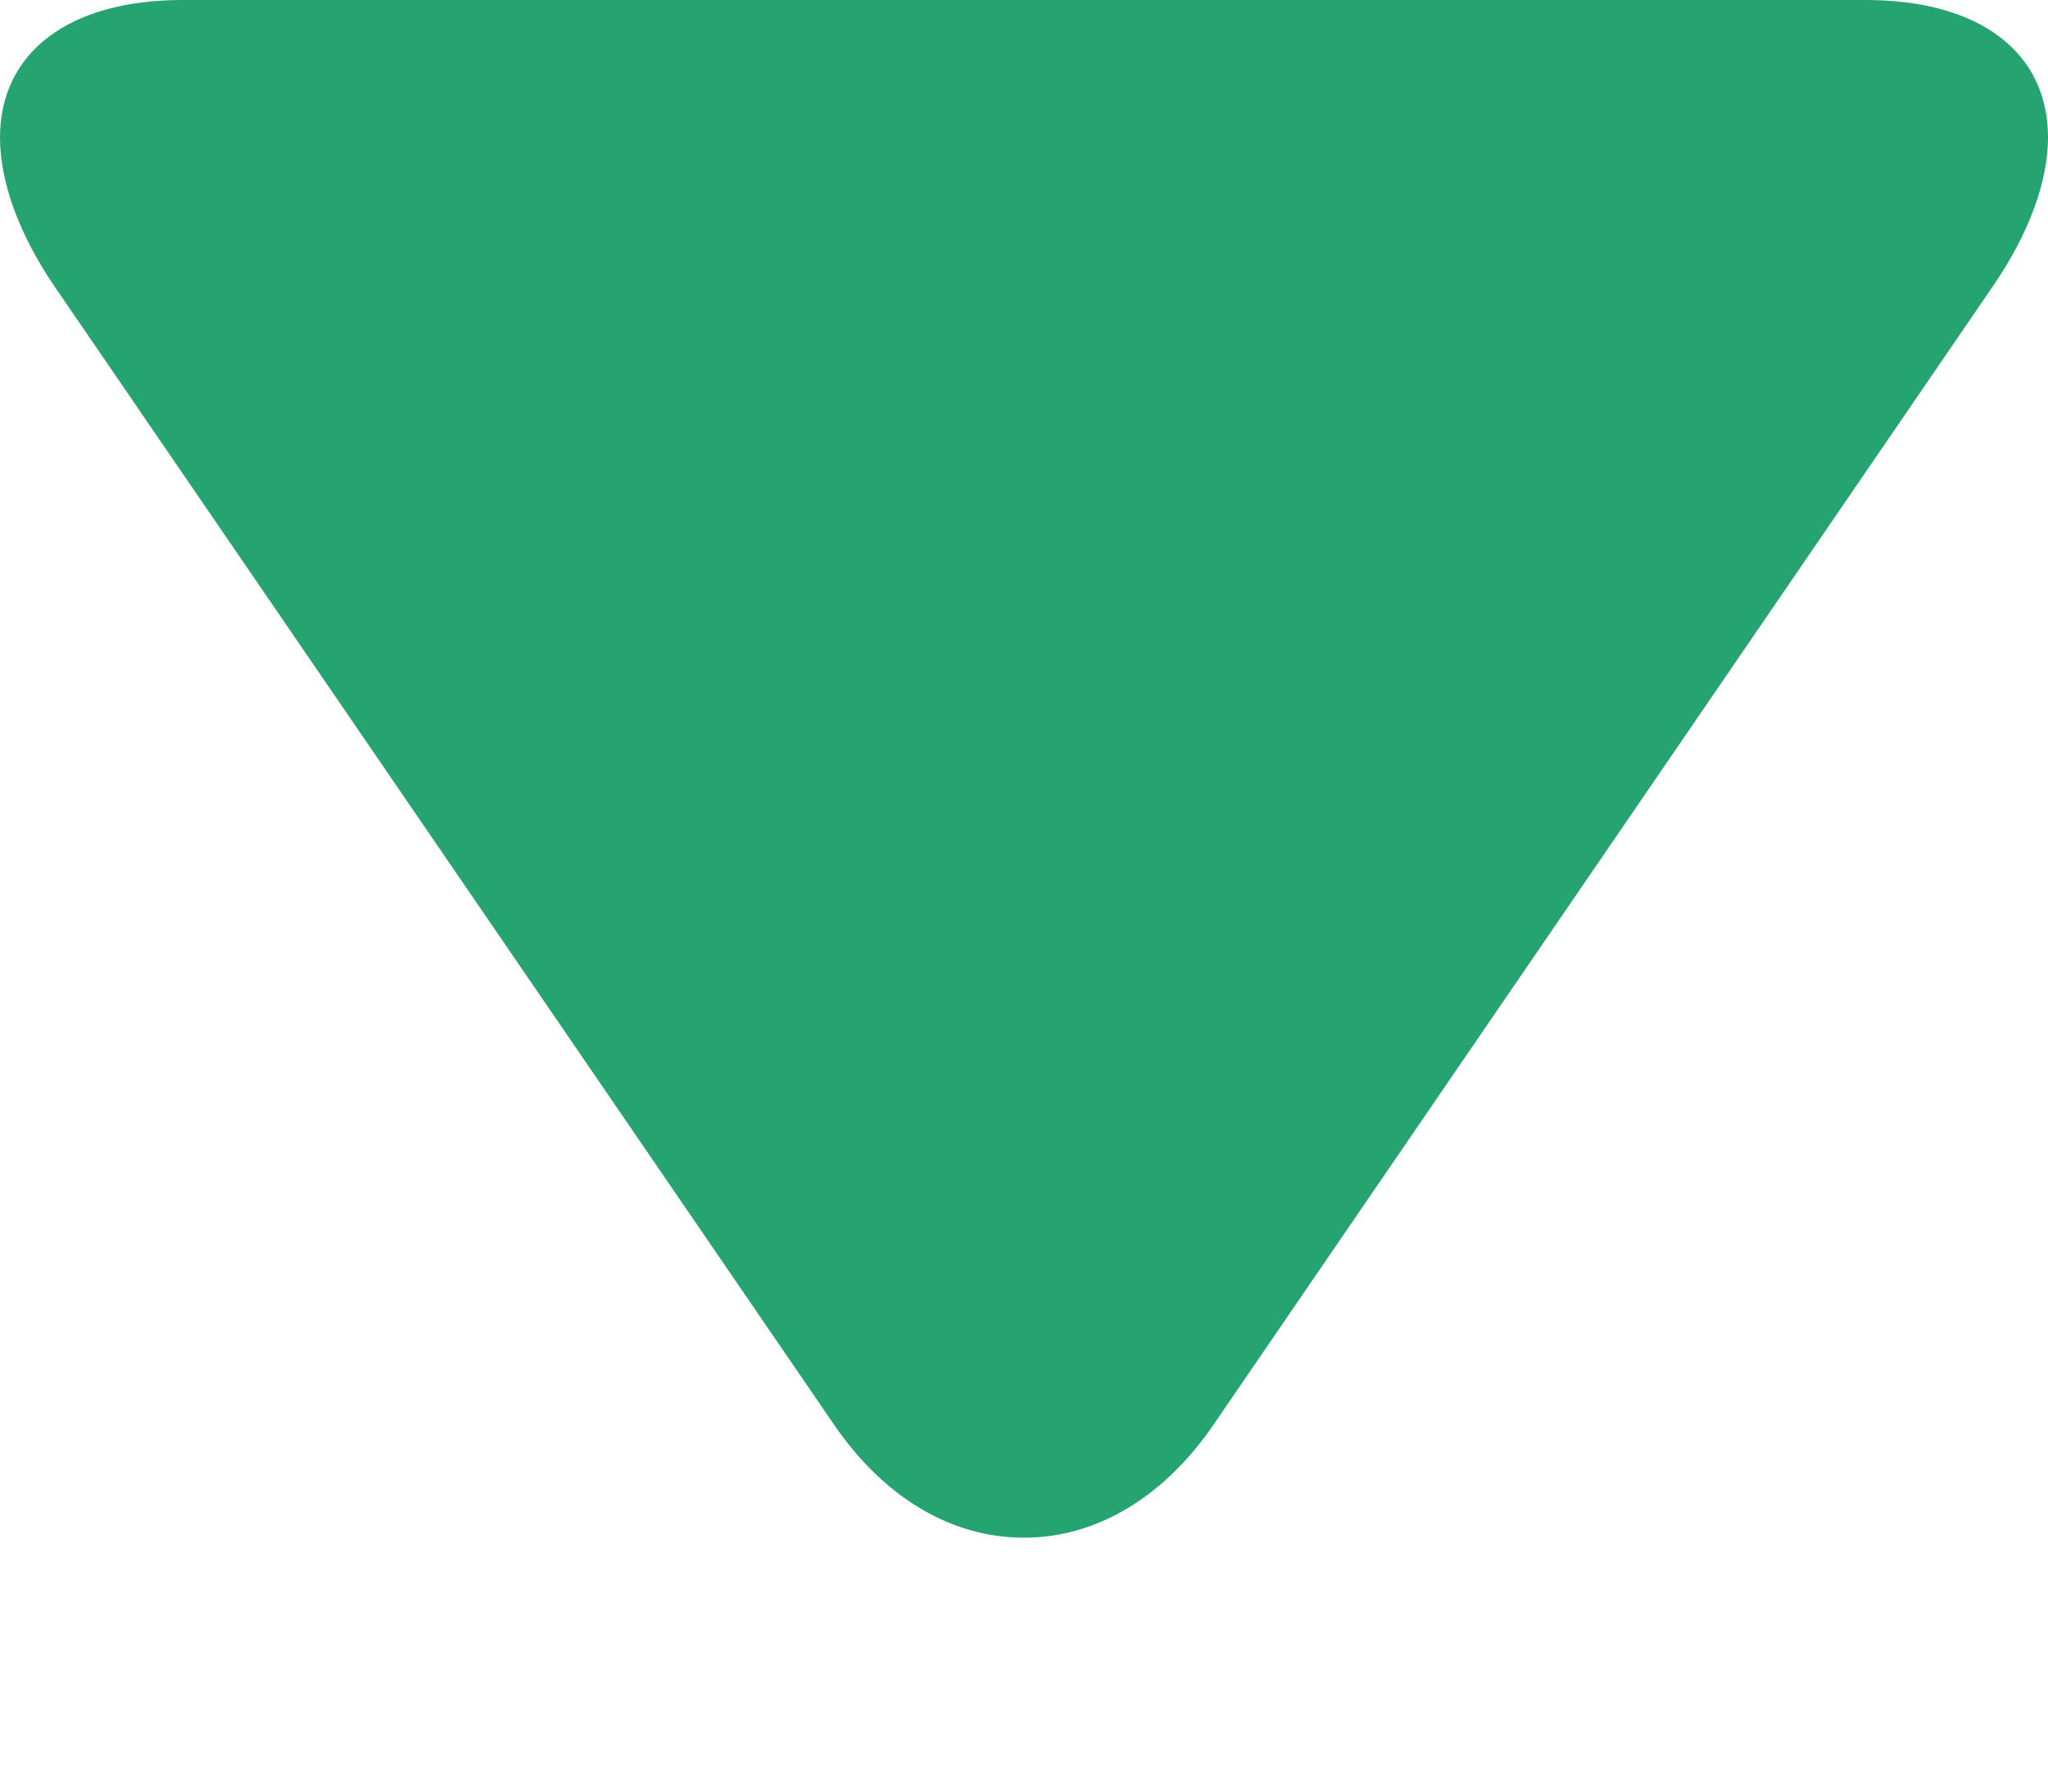 <svg width="8" height="7" viewBox="0 0 8 7" fill="none" xmlns="http://www.w3.org/2000/svg">
<path d="M3.257 5.565L0.215 1.122C0.074 0.916 -3.10211e-08 0.71 -2.35086e-08 0.538C-8.98449e-09 0.206 0.267 1.16566e-08 0.713 3.11684e-08L7.288 3.18568e-07C7.734 3.38057e-07 8 0.205 8 0.537C8 0.709 7.926 0.912 7.785 1.118L4.742 5.564C4.547 5.85 4.283 6.008 4 6.008C3.717 6.008 3.453 5.852 3.257 5.565Z" fill="#25A370"/>
</svg>
